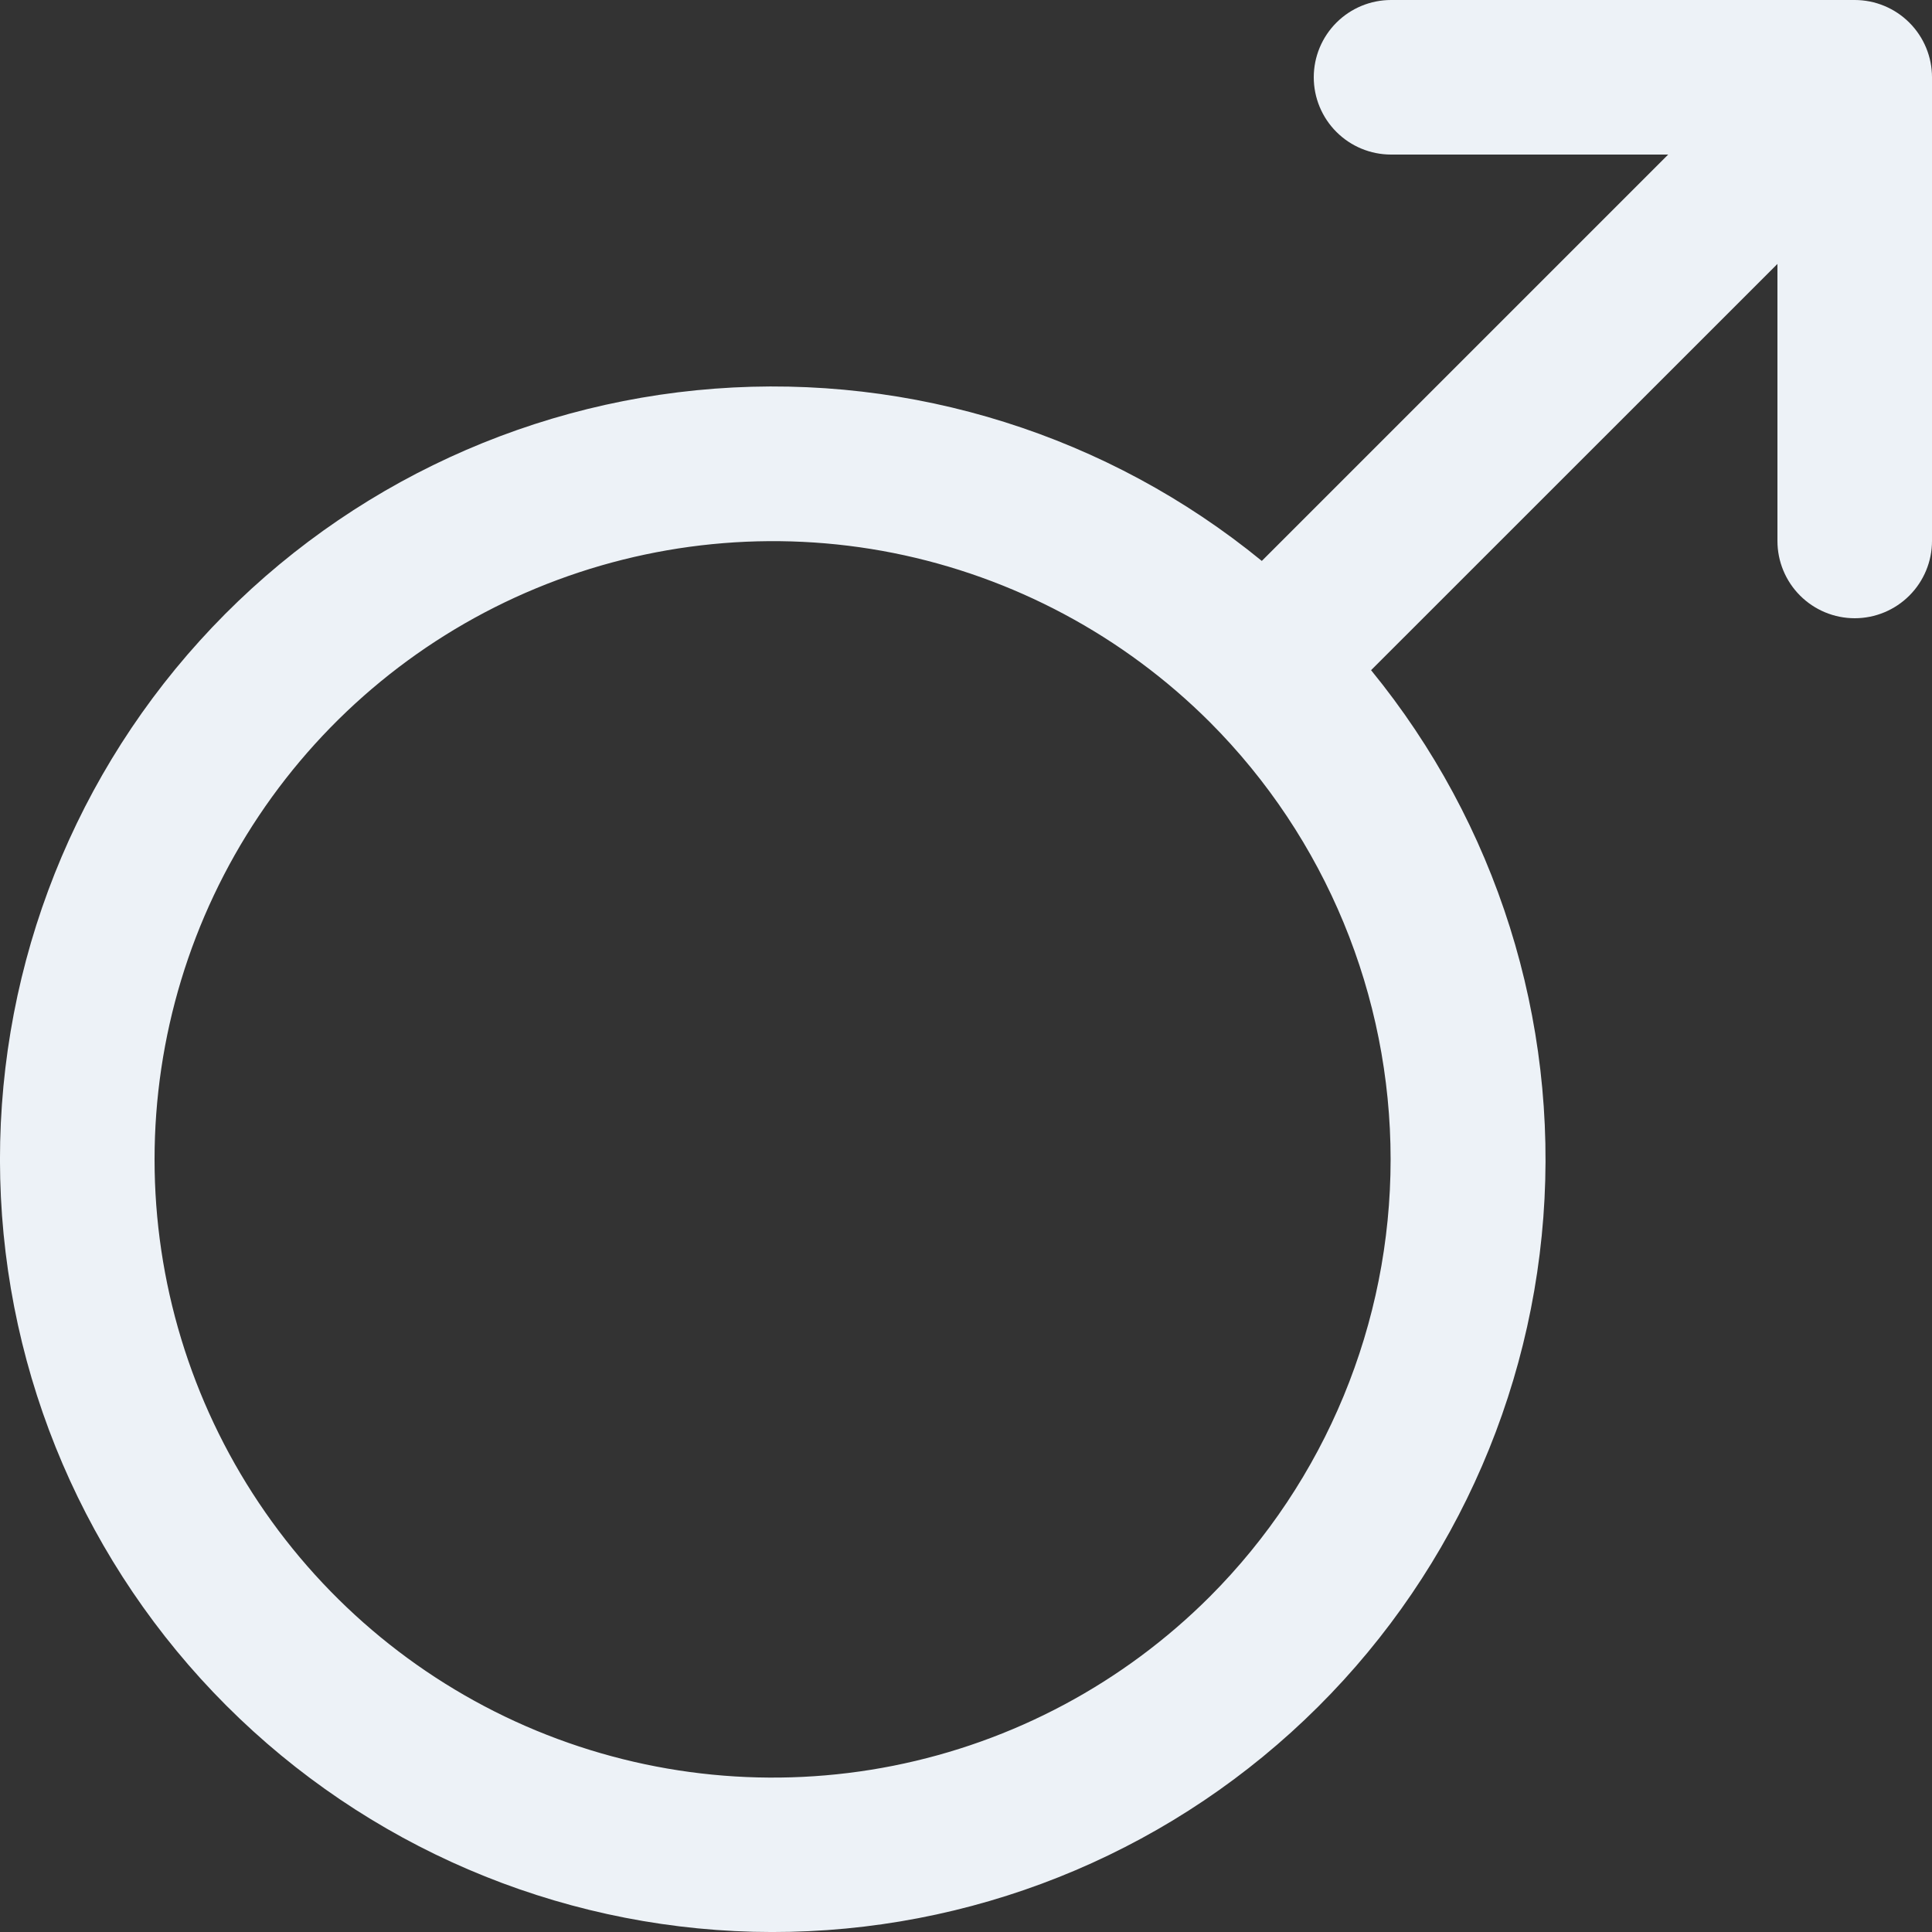 <svg width="18" height="18" viewBox="0 0 18 18" fill="none" xmlns="http://www.w3.org/2000/svg">
<rect x="0" y="0" width="18" height="18" fill="#333333" stroke="none"/>
<path d="M17.28 0H12.96C12.769 0 12.586 0.076 12.451 0.211C12.316 0.346 12.24 0.529 12.24 0.72C12.24 0.911 12.316 1.094 12.451 1.229C12.586 1.364 12.769 1.44 12.96 1.44H15.542L11.756 5.226C10.326 4.057 8.501 3.482 6.659 3.621C4.818 3.76 3.099 4.601 1.86 5.971C0.621 7.34 -0.044 9.134 0.002 10.981C0.048 12.827 0.803 14.585 2.109 15.891C3.415 17.197 5.173 17.951 7.019 17.998C8.866 18.044 10.66 17.379 12.029 16.14C13.399 14.901 14.24 13.182 14.379 11.341C14.518 9.499 13.943 7.674 12.774 6.244L16.56 2.459V5.04C16.56 5.231 16.636 5.414 16.771 5.549C16.906 5.684 17.089 5.76 17.28 5.76C17.471 5.76 17.654 5.684 17.789 5.549C17.924 5.414 18 5.231 18 5.04V0.72C18 0.529 17.924 0.346 17.789 0.211C17.654 0.076 17.471 0 17.28 0ZM11.272 14.875C10.466 15.681 9.44 16.229 8.323 16.451C7.206 16.673 6.048 16.559 4.995 16.123C3.943 15.687 3.044 14.948 2.411 14.001C1.778 13.054 1.44 11.941 1.44 10.802C1.44 9.663 1.778 8.549 2.411 7.602C3.044 6.655 3.943 5.917 4.995 5.481C6.048 5.045 7.206 4.93 8.323 5.152C9.44 5.375 10.466 5.923 11.272 6.728C12.351 7.809 12.956 9.274 12.956 10.802C12.956 12.329 12.351 13.794 11.272 14.875Z" fill="#EDF2F7"/>
</svg>
